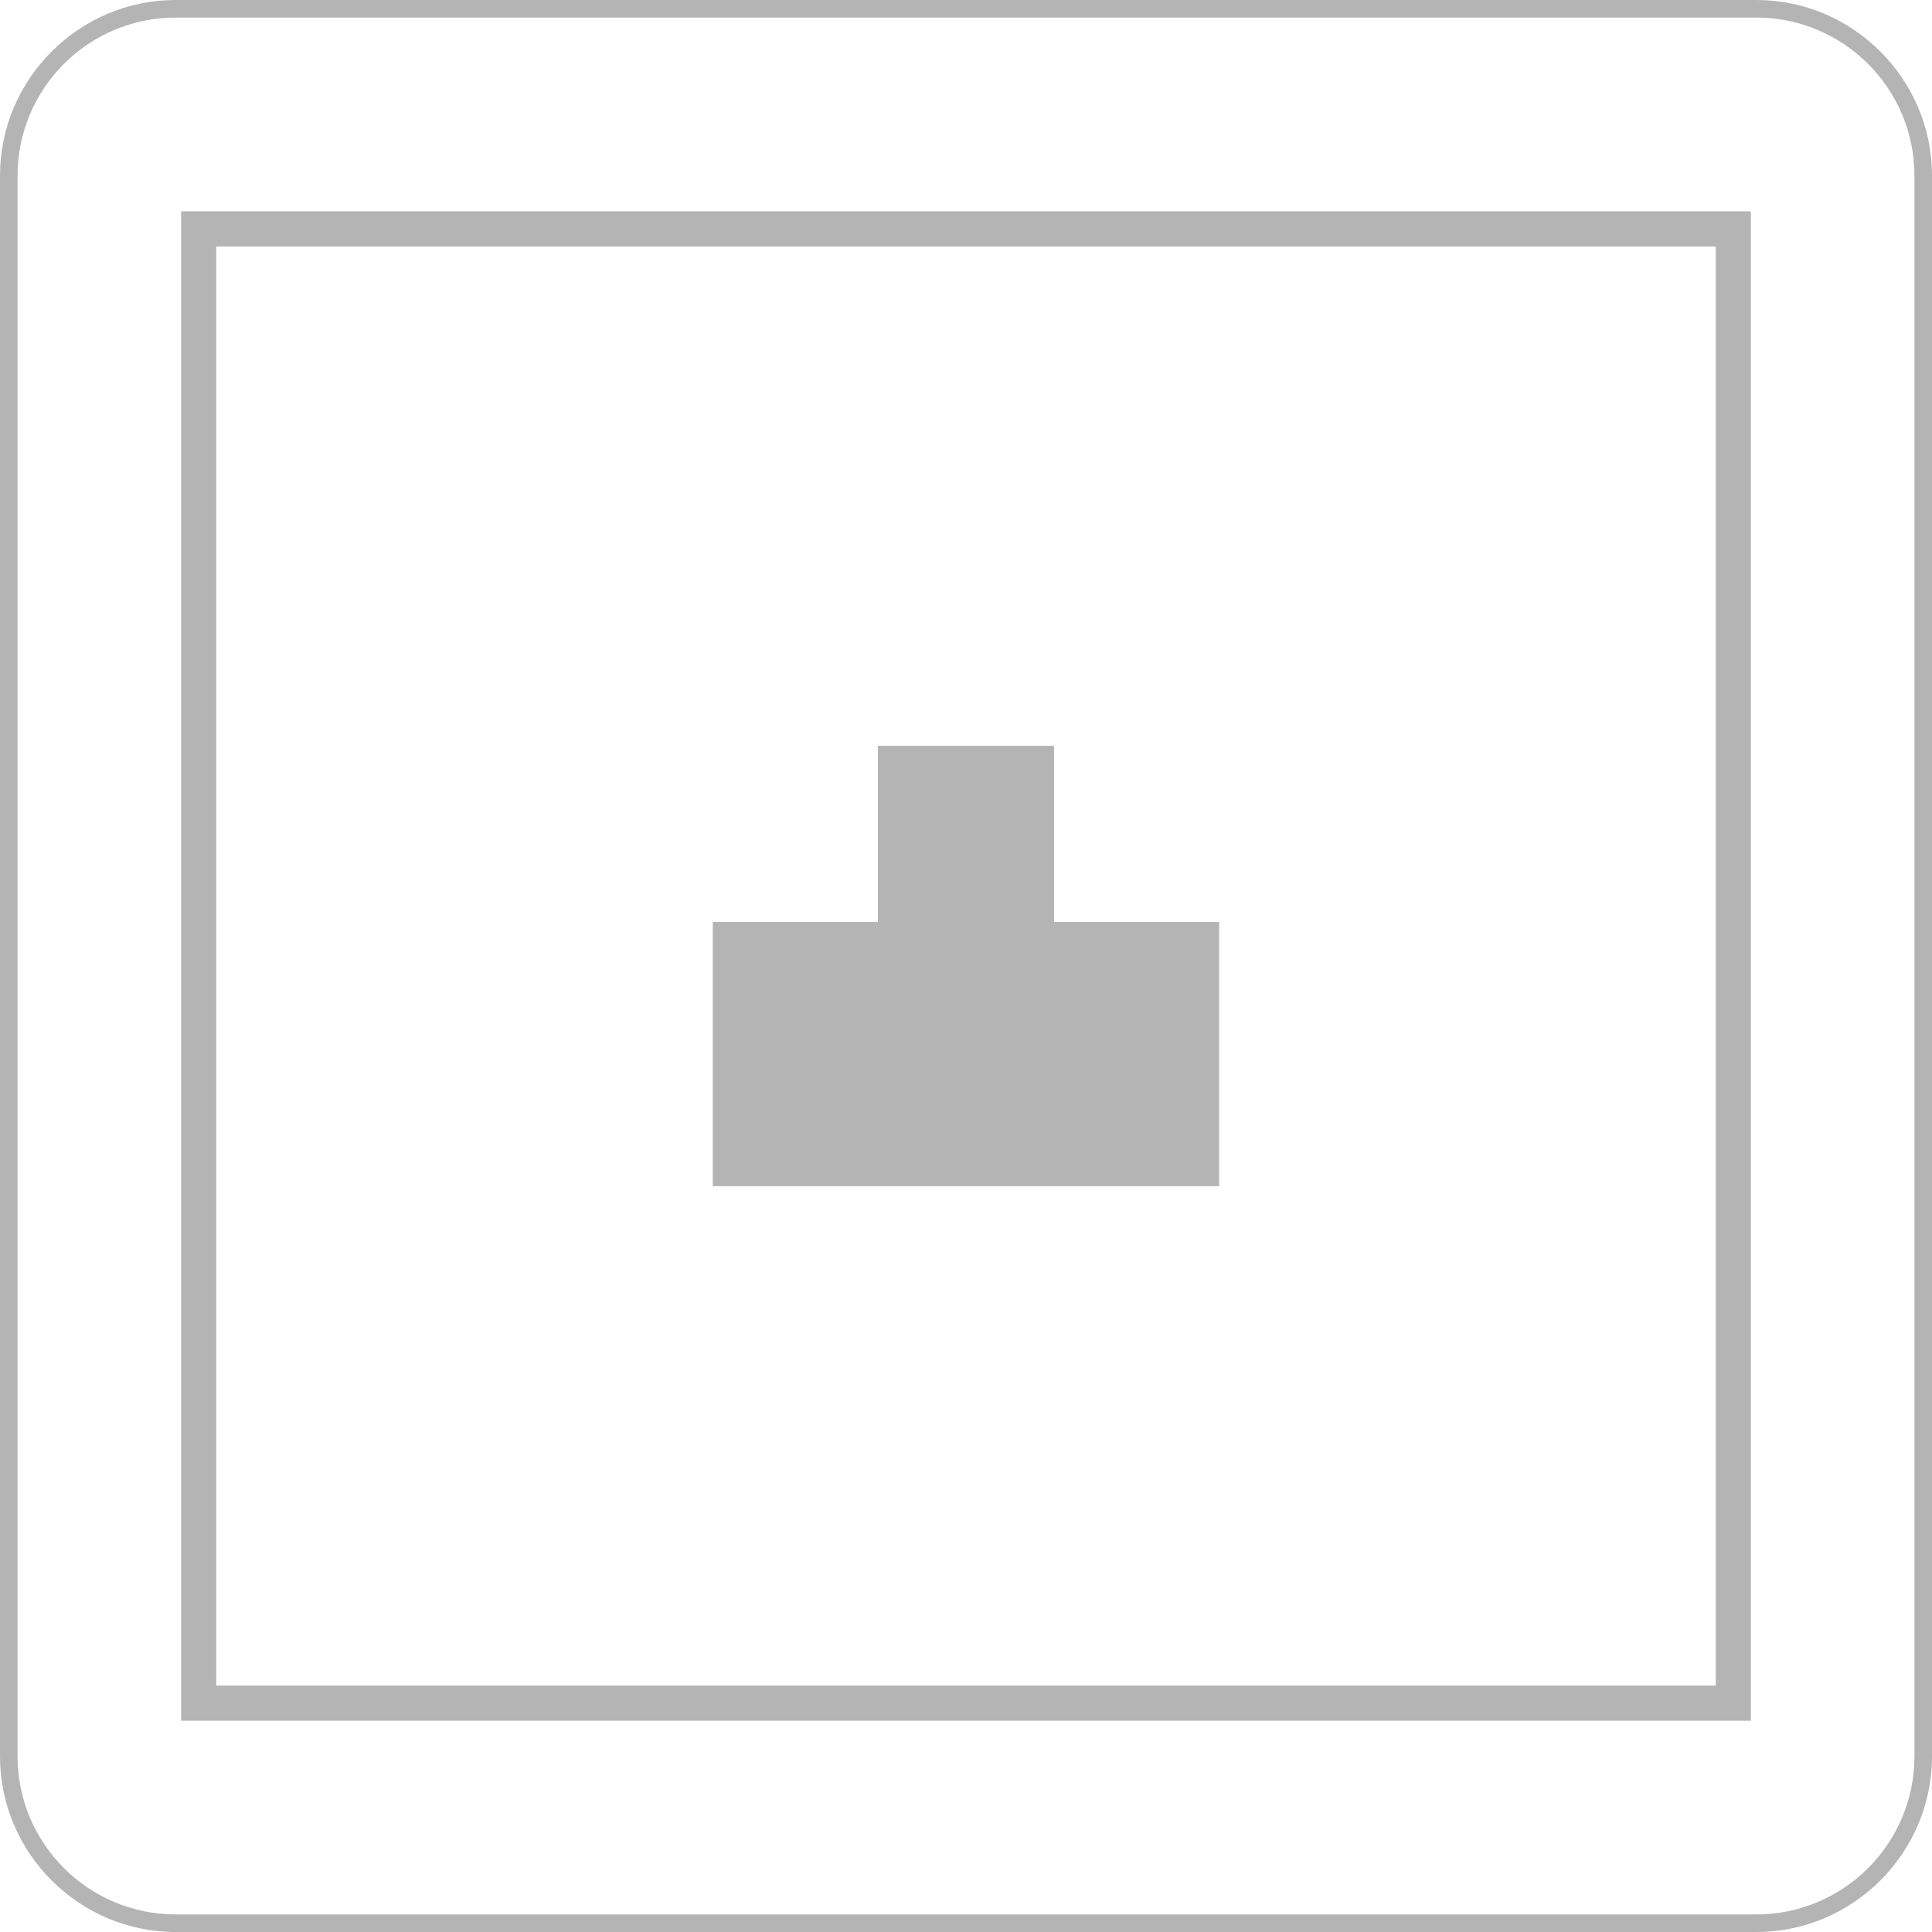 <?xml version="1.0" encoding="utf-8"?>
<!-- Generator: Adobe Illustrator 16.2.0, SVG Export Plug-In . SVG Version: 6.00 Build 0)  -->
<!DOCTYPE svg PUBLIC "-//W3C//DTD SVG 1.1//EN" "http://www.w3.org/Graphics/SVG/1.1/DTD/svg11.dtd">
<svg version="1.1" id="图层_1" xmlns="http://www.w3.org/2000/svg" xmlns:xlink="http://www.w3.org/1999/xlink" x="0px" y="0px"
	 width="55px" height="55px" viewBox="0 0 55 55" enable-background="new 0 0 55 55" xml:space="preserve">
<g>
	<g>
		<g>
			<path fill="#B5B4B4" d="M50,0.5c2.481,0,4.5,2.019,4.5,4.5v45c0,2.481-2.019,4.5-4.5,4.5H5c-2.481,0-4.5-2.019-4.5-4.5V5
				c0-2.481,2.019-4.5,4.5-4.5H50 M50,0H5C2.25,0,0,2.25,0,5v45c0,2.75,2.25,5,5,5h45c2.75,0,5-2.25,5-5V5C55,2.25,52.75,0,50,0
				L50,0z"/>
		</g>
	</g>
	<g>
		<g>
			<path fill="#B5B4B4" d="M48.844,7.016v40.969H6.156V7.016H48.844 M49.844,6.016H5.156v42.969h44.688V6.016L49.844,6.016z"/>
		</g>
	</g>
	<polygon fill="#B5B4B4" points="30.006,26.247 30.006,21.232 24.992,21.232 24.992,26.247 20.292,26.247 20.292,33.768 
		34.707,33.768 34.707,26.247 	"/>
</g>
</svg>
